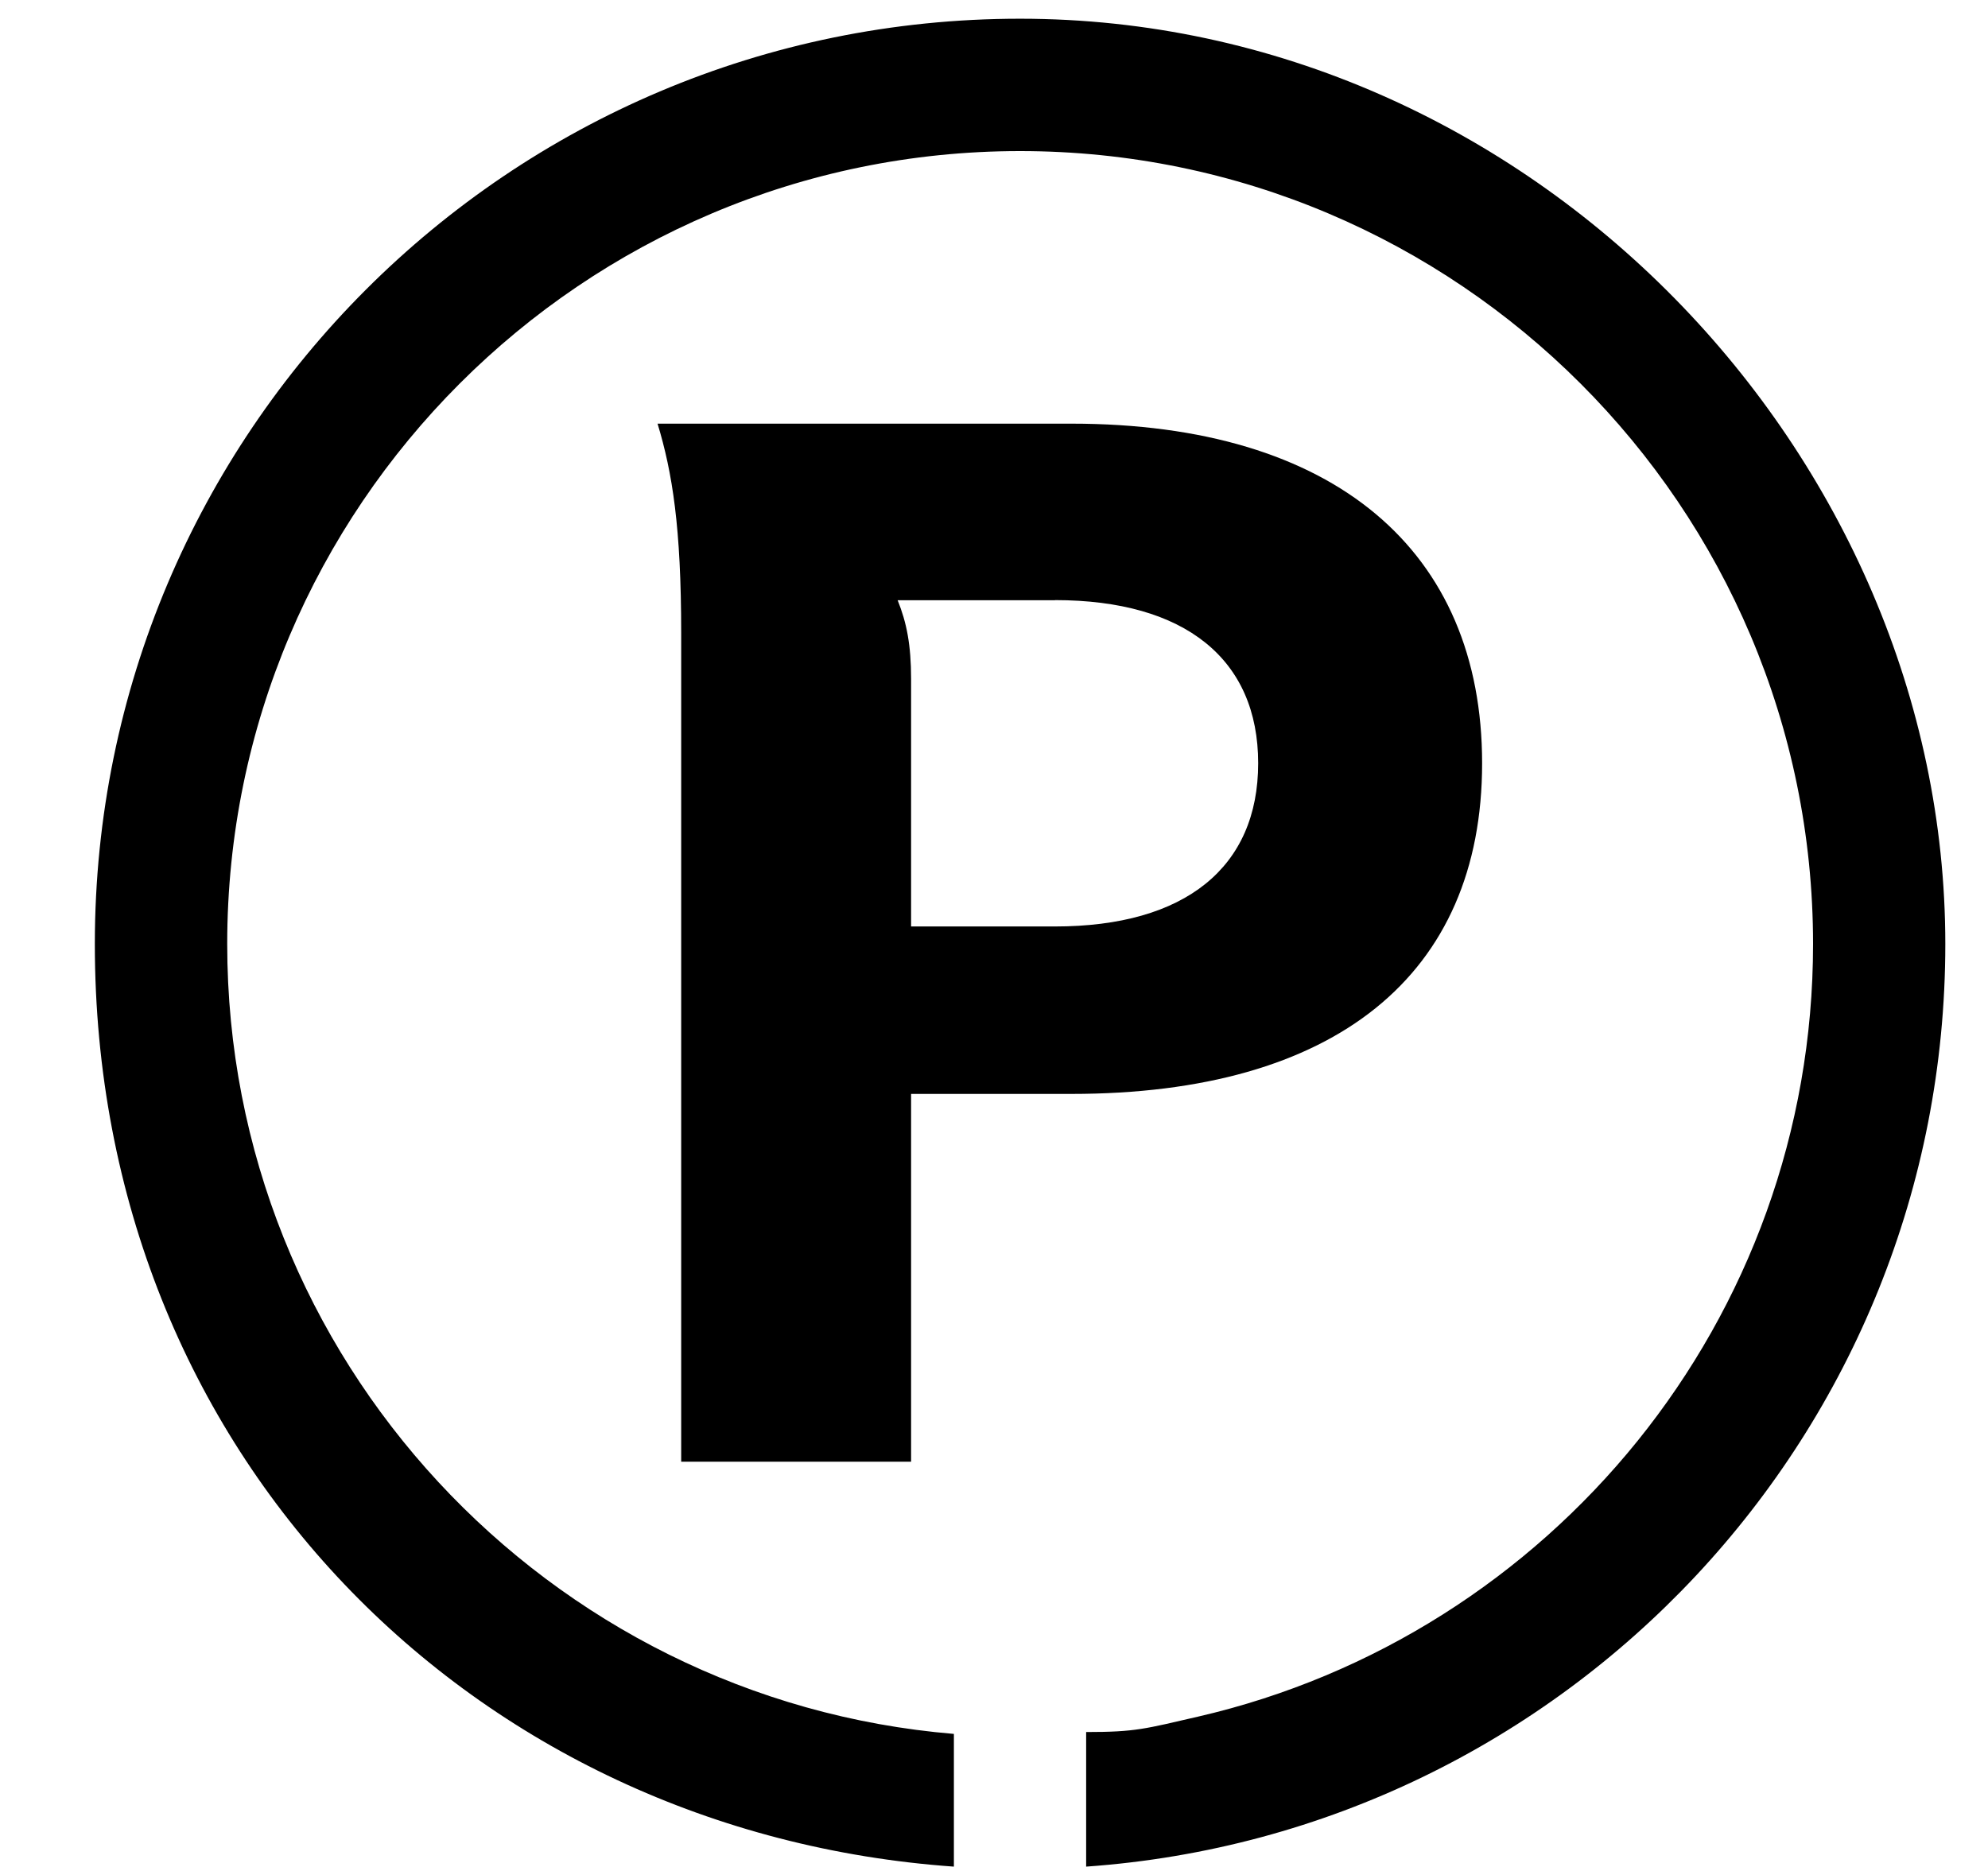 <svg width="17" height="16" viewBox="0 0 17 16" fill="none" xmlns="http://www.w3.org/2000/svg">
<g id="Group 6180">
<path id="Vector" d="M7.791 12.5V9.355H9.161C11.418 9.355 12.674 8.34 12.674 6.527C12.674 4.714 11.418 3.623 9.161 3.623H5.623C5.75 4.042 5.825 4.511 5.825 5.411V12.5H7.791ZM9.021 5.132C10.136 5.132 10.759 5.639 10.759 6.527C10.759 7.416 10.137 7.923 9.021 7.923H7.791V5.806C7.791 5.514 7.753 5.324 7.676 5.133H9.021V5.132Z" fill="currentColor"/>
<path id="Vector_2" d="M8.723 0.16C4.353 0.16 0.811 3.703 0.811 8.073C0.811 12.443 4.052 15.673 8.157 15.963V14.828C4.683 14.539 1.943 11.621 1.943 8.073C1.943 4.334 4.984 1.292 8.723 1.292C12.463 1.292 15.504 4.334 15.504 8.073C15.504 11.289 13.255 13.986 10.246 14.68C9.79 14.785 9.713 14.812 9.288 14.812V14.828V15.963C13.394 15.673 16.635 12.252 16.635 8.073C16.635 3.894 13.094 0.16 8.723 0.16Z" fill="currentColor"/>
</g>
</svg>
